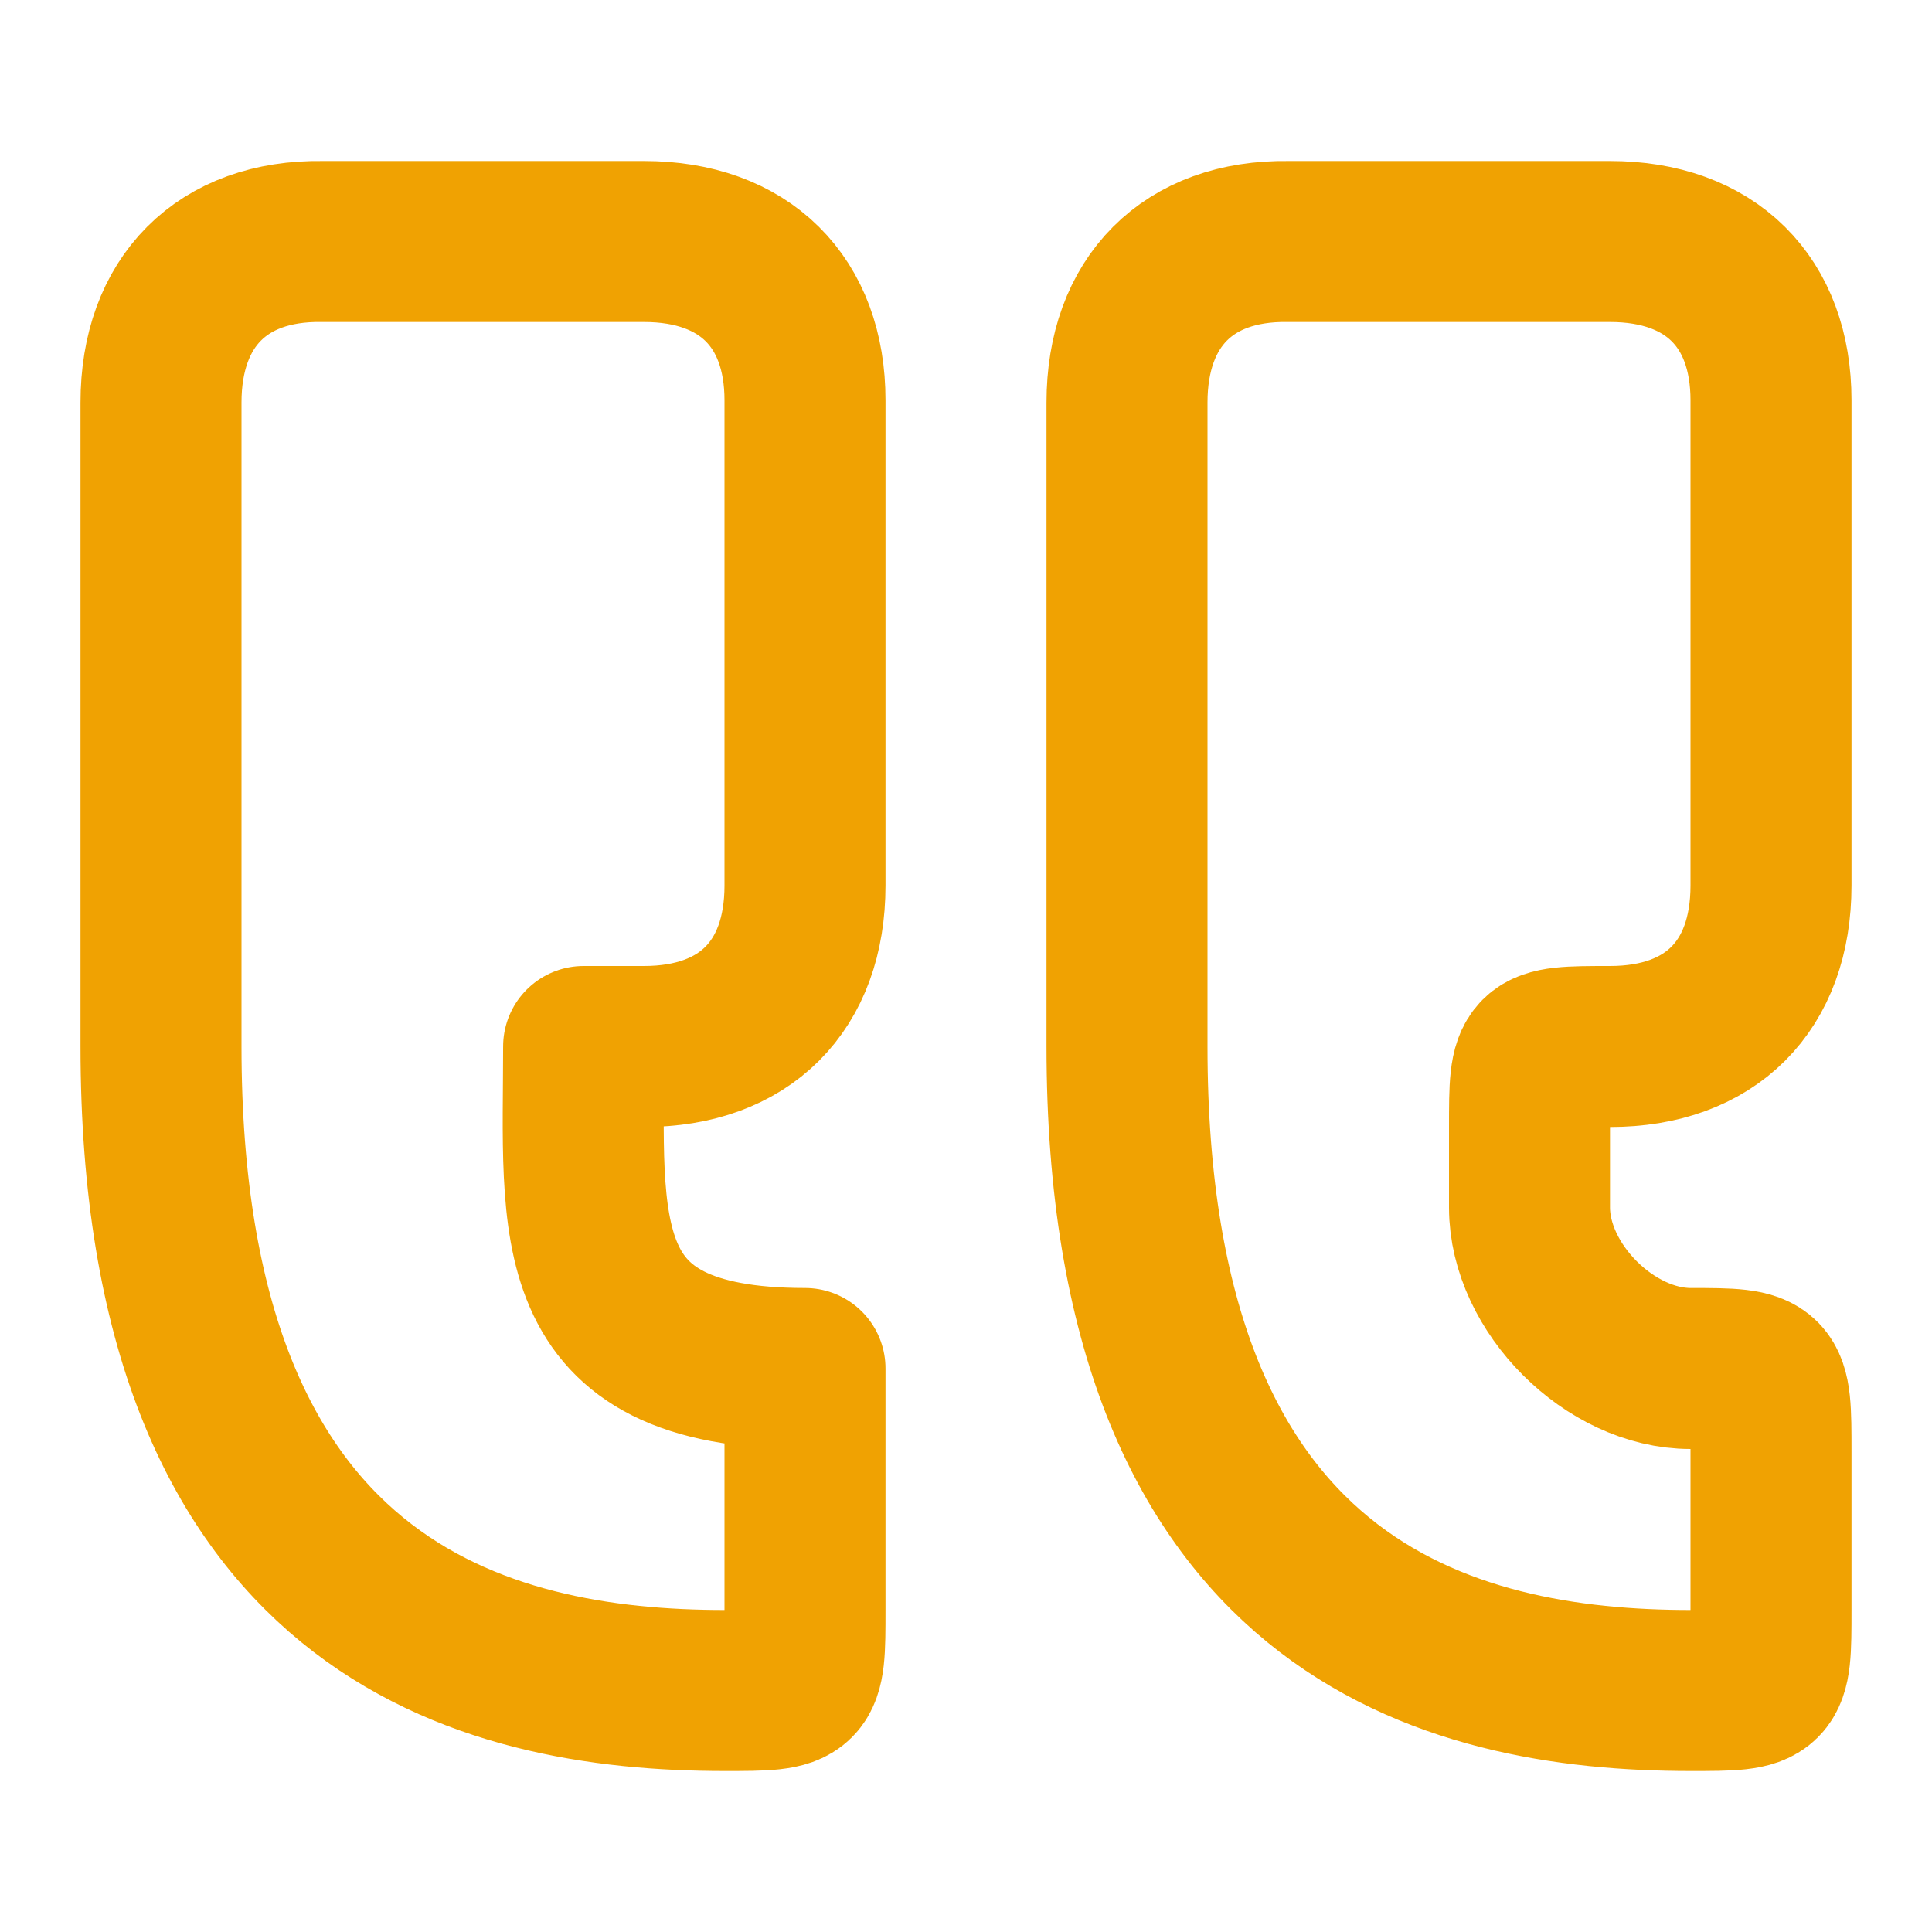 <svg width="24" height="24" viewBox="0 0 24 24" fill="none" xmlns="http://www.w3.org/2000/svg">
<path d="M21 21C18 21 14 20 14 13V5C14 3.75 14.756 2.983 16 3H20C21.25 3 22 3.75 22 4.972V11C22 12.25 21.25 13 20 13C19 13 19 13 19 14V15C19 16 20 17 21 17C22 17 22 17.008 22 18.031V20C22 21 22 21 21 21Z" stroke="#F0A202" stroke-width="2" stroke-linecap="round" stroke-linejoin="round"/>
<path d="M9 21C6 21 2 20 2 13V5C2 3.75 2.757 2.983 4 3H8C9.25 3 10 3.75 10 4.972V11C10 12.25 9.25 13 8 13H7.25C7.25 15.25 7 17 10 17V20C10 21 10 21 9 21Z" stroke="#F0A202" stroke-width="2" stroke-linecap="round" stroke-linejoin="round"/>
</svg>
